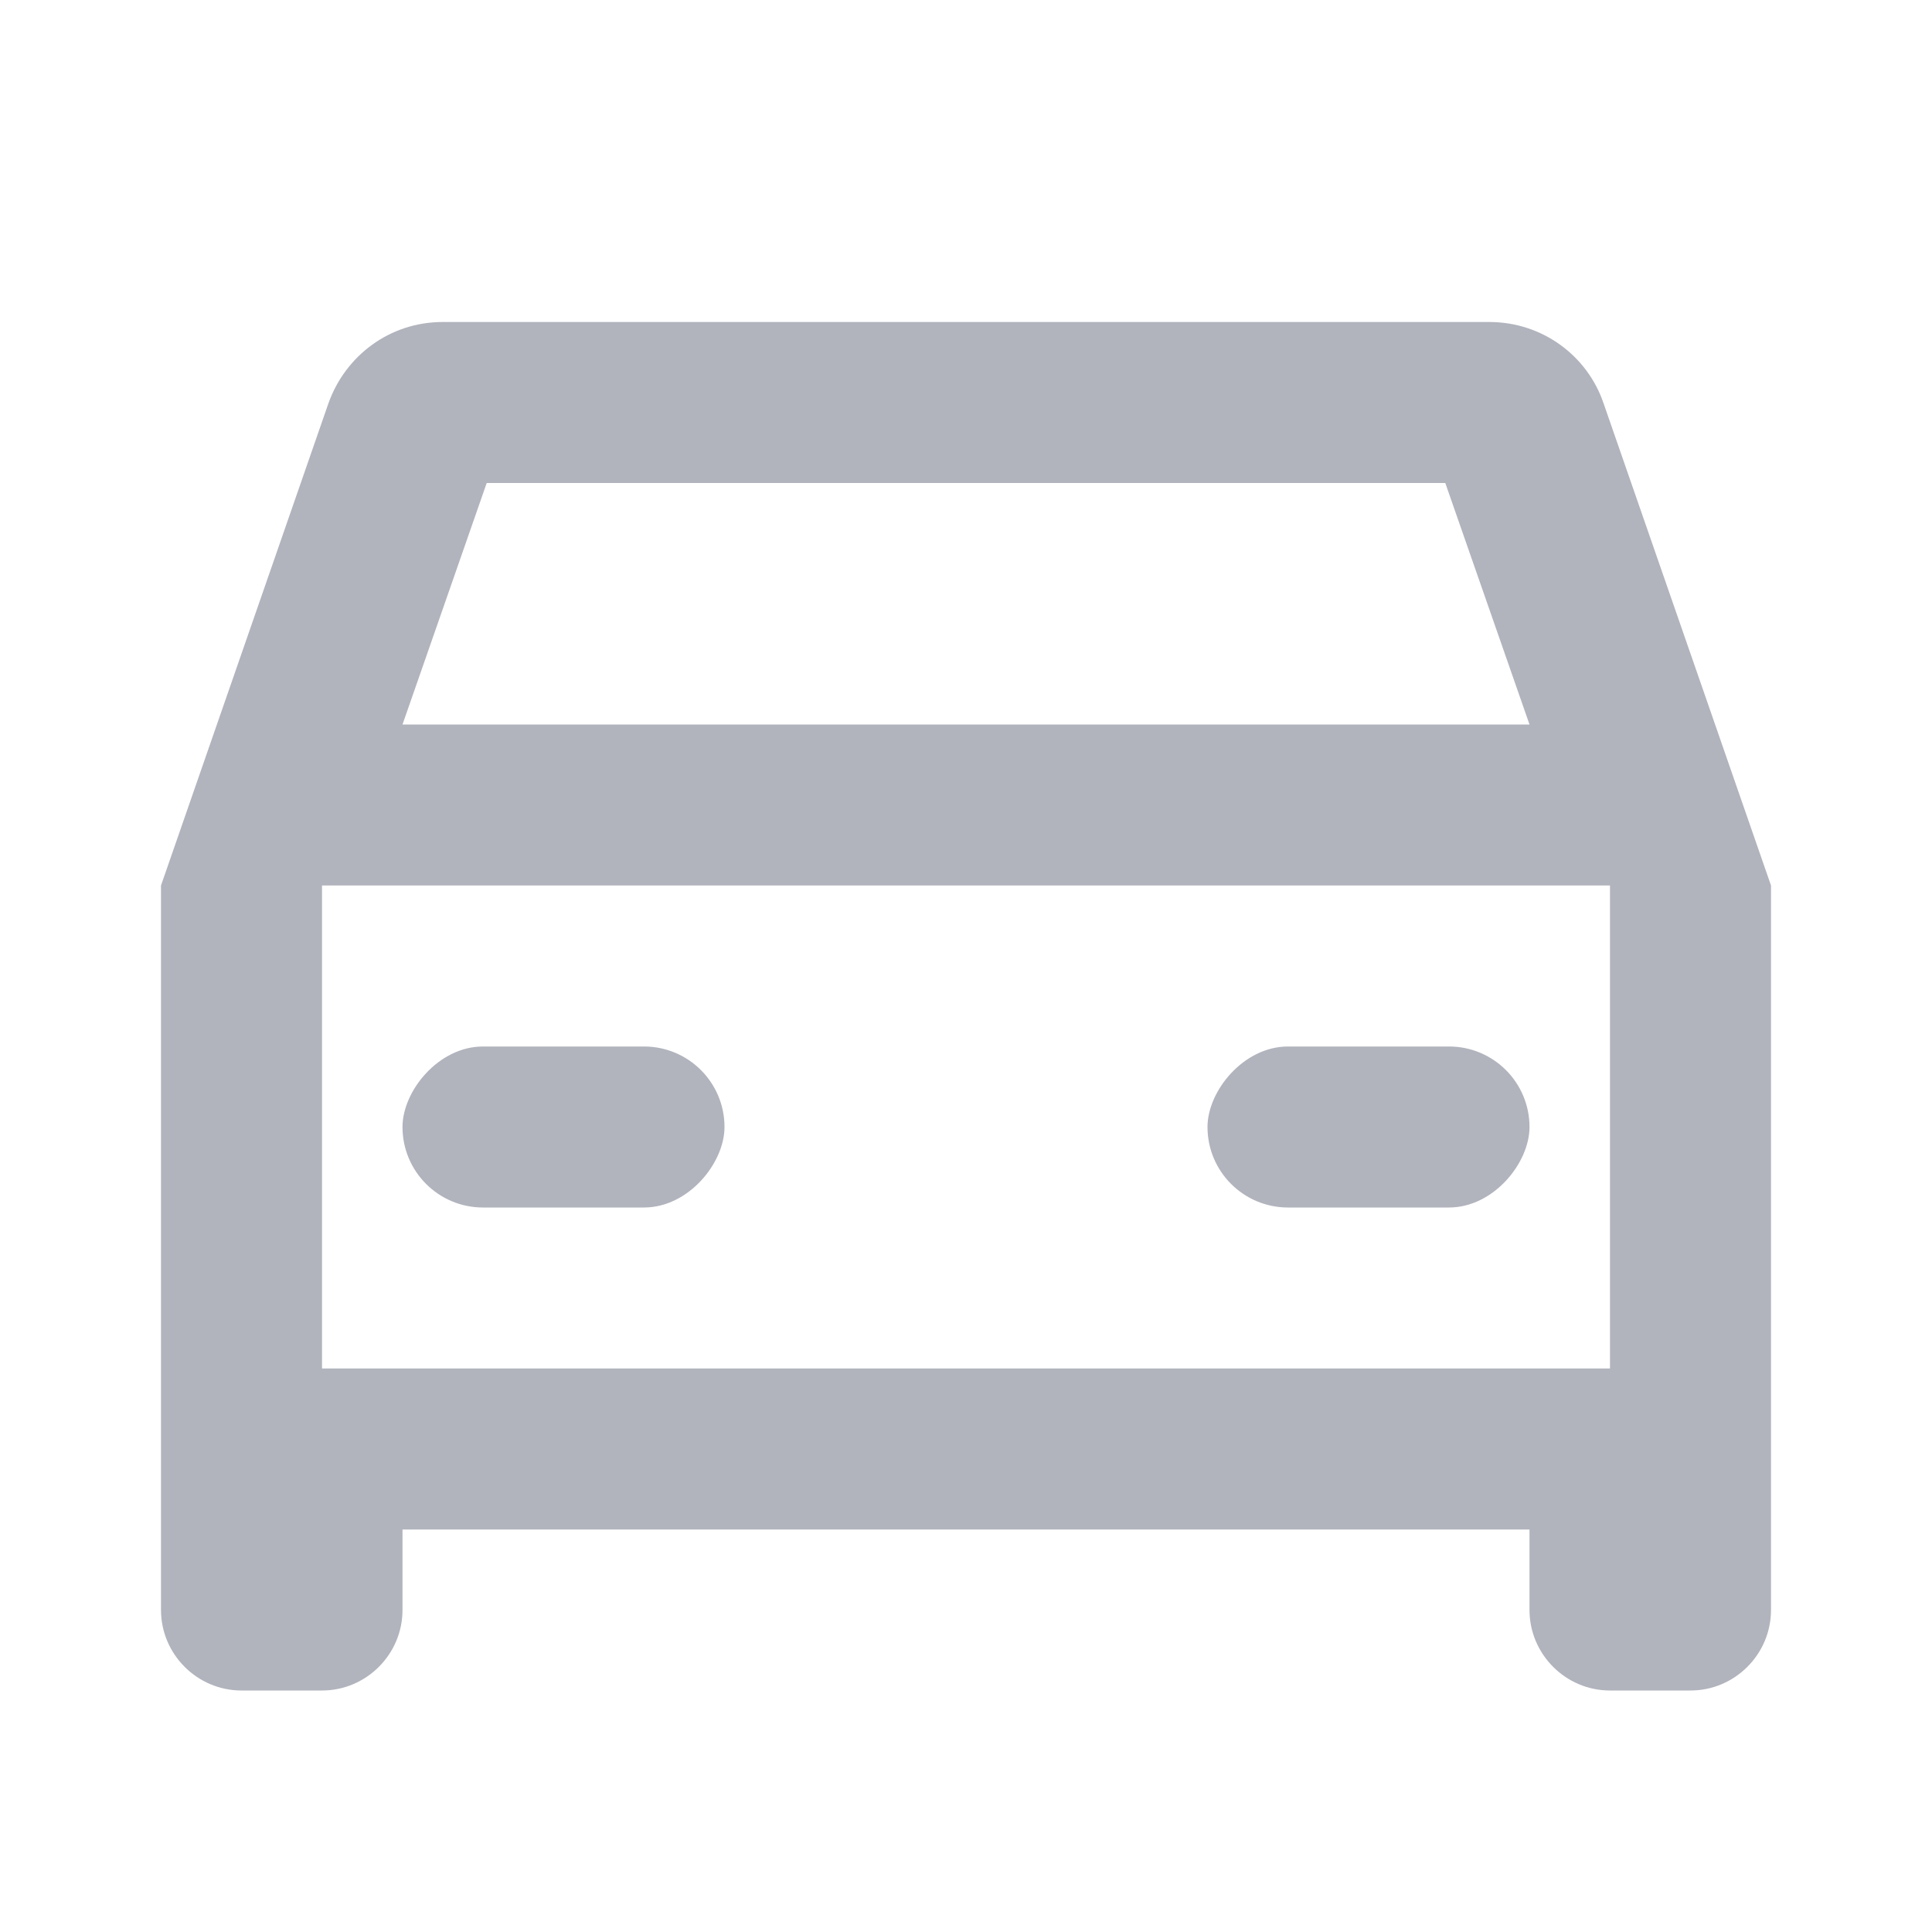 <svg viewBox="0 0 24 24" fill="none" xmlns="http://www.w3.org/2000/svg">
    <path fill-rule="evenodd" clip-rule="evenodd" d="M19.92 5.01C19.72 4.42 19.16 4 18.5 4H5.5C4.84 4 4.29 4.42 4.08 5.01L2 11V20C2 20.55 2.45 21 3 21H4C4.55 21 5 20.55 5 20V19H19V20C19 20.55 19.45 21 20 21H21C21.55 21 22 20.55 22 20V11L19.92 5.01ZM6.046 6H17.954L19 9H5L6.046 6ZM4 17H20V11H4V17Z" fill="#B1B3BD"/>
    <rect width="4" height="2" rx="1" transform="matrix(-1 0 0 1 9 13)" fill="#B1B3BD"/>
    <rect width="4" height="2" rx="1" transform="matrix(-1 0 0 1 19 13)" fill="#B1B3BD"/>
</svg>
